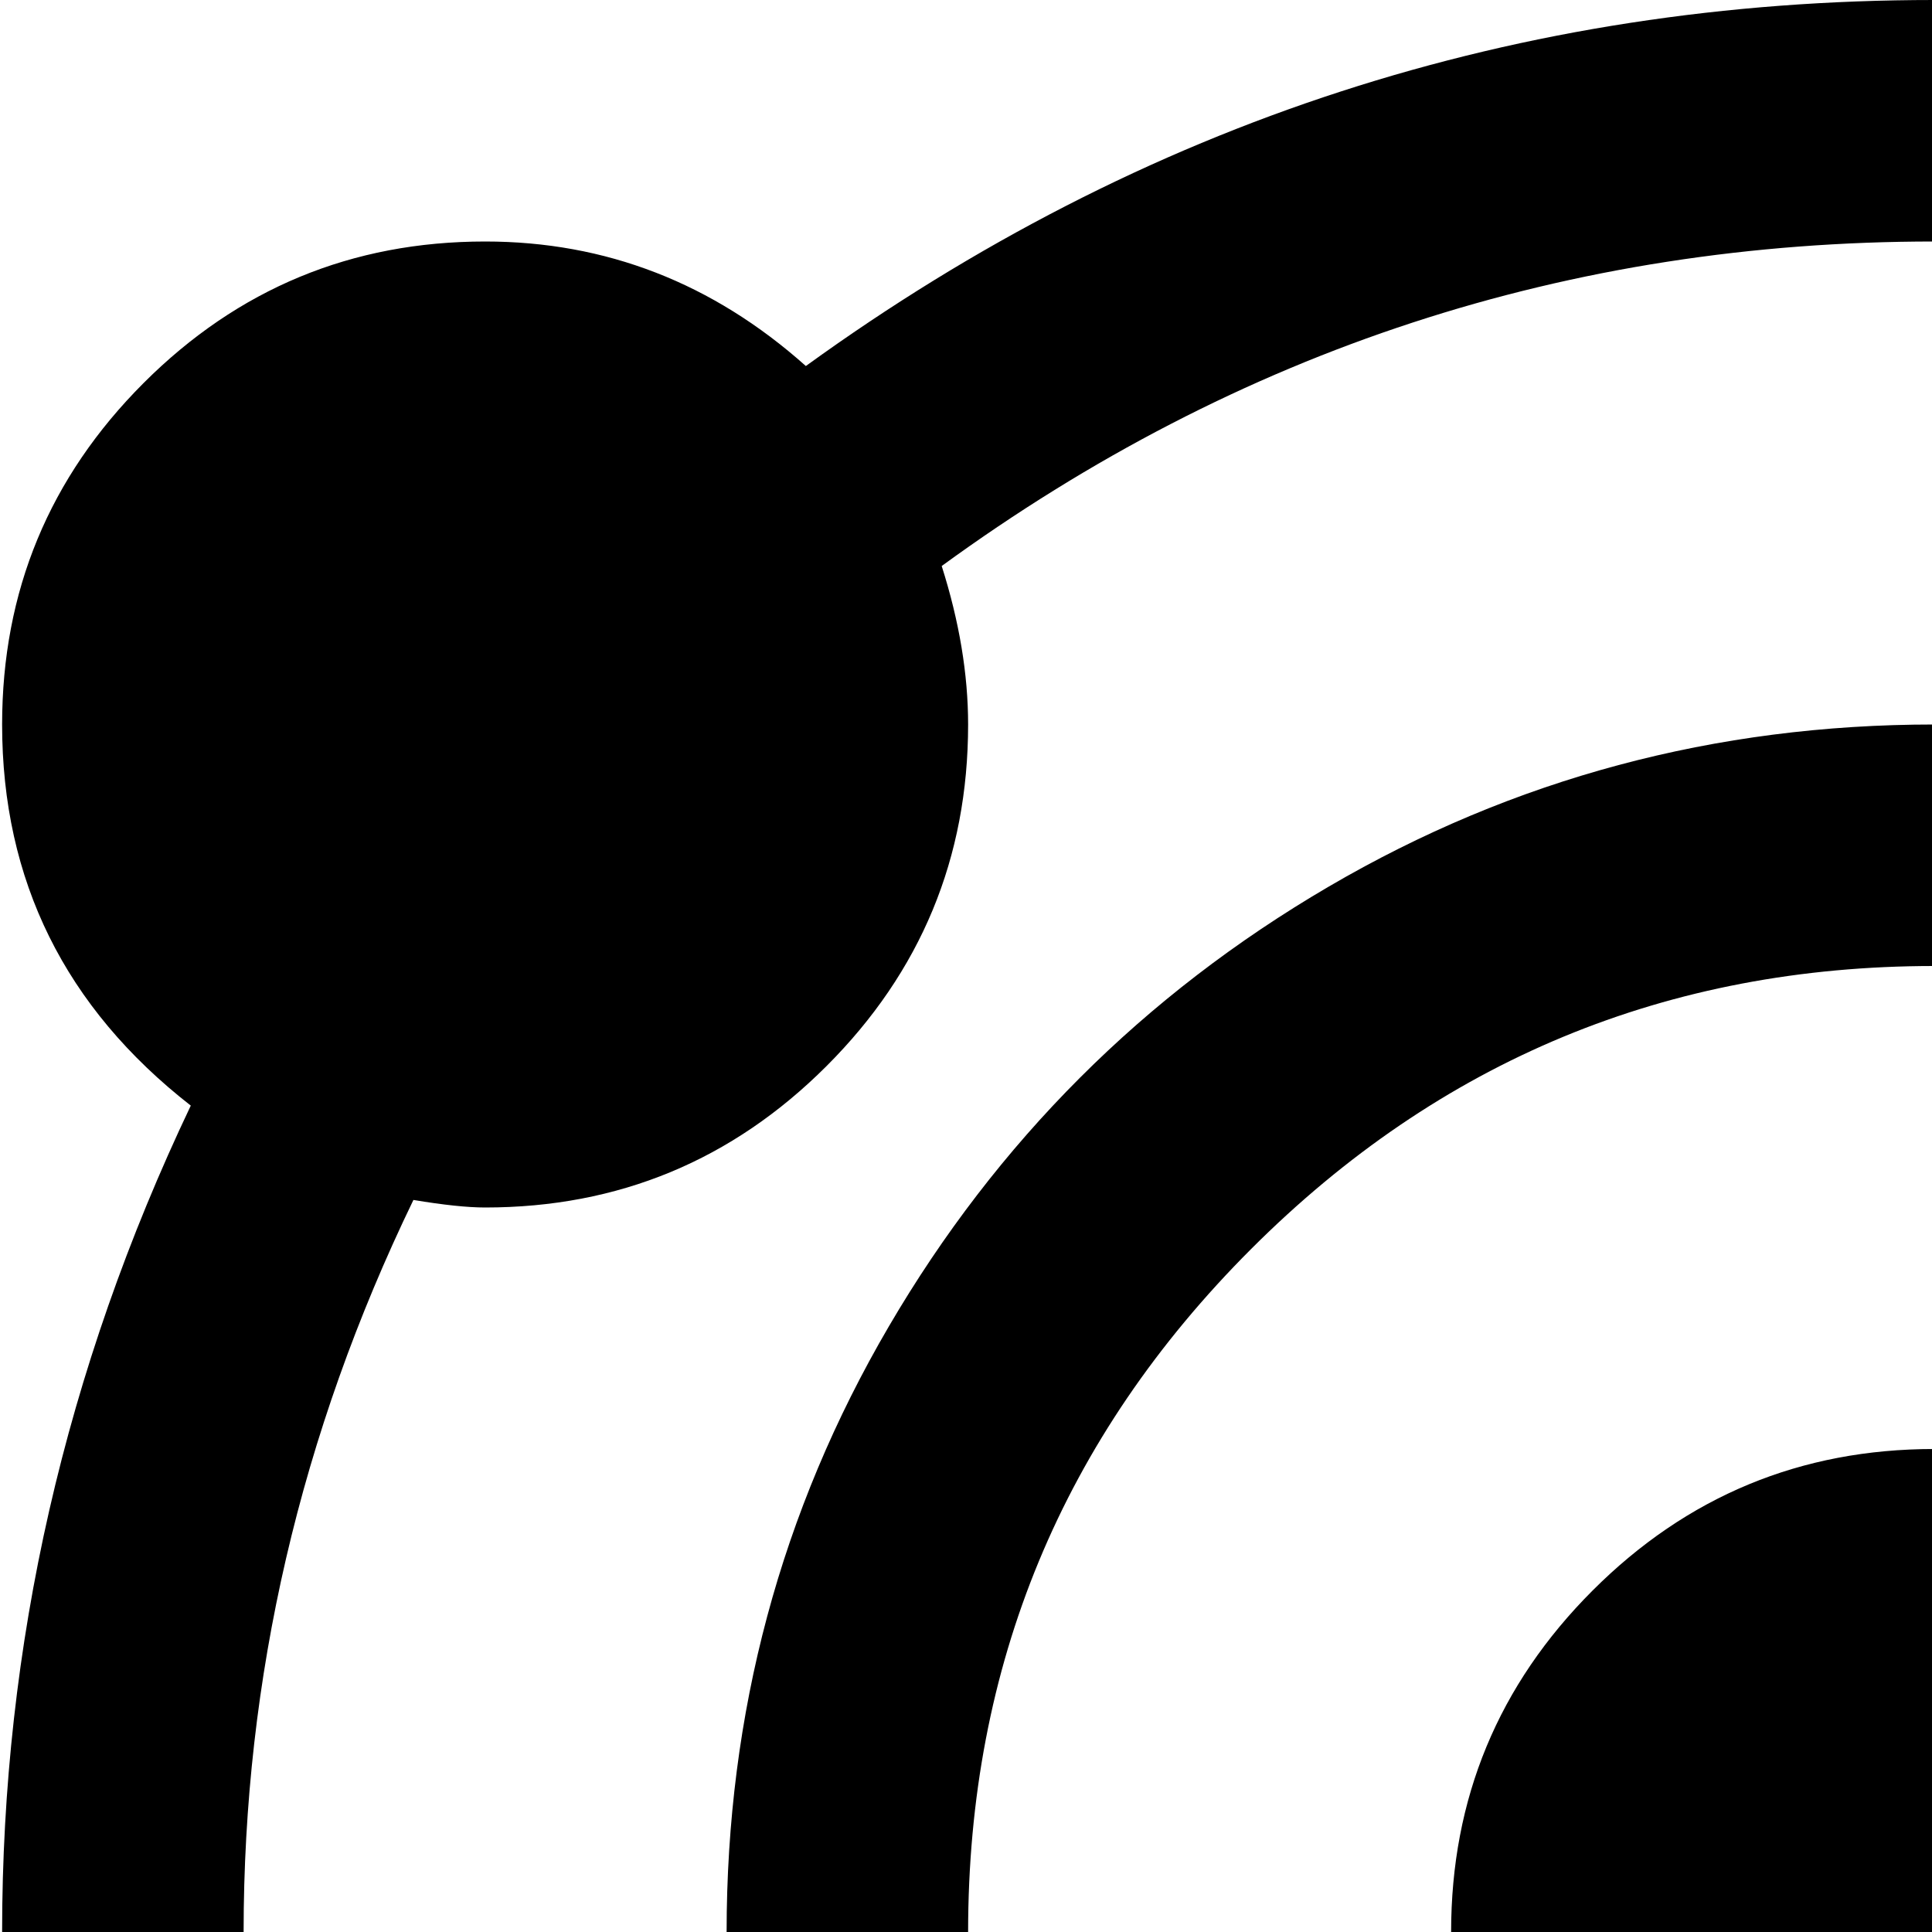 <svg xmlns="http://www.w3.org/2000/svg" version="1.1" viewBox="0 0 512 512" fill="currentColor"><path fill="currentColor" d="M512.56 1024q-104 0-199-40.5t-163.5-109t-109-163.5T.56 512q0-114 50-219q-50-39-50-101q0-53 37.5-90.5t90.5-37.5q48 0 85 33q134-97 299-97q104 0 199 40.5t163.5 109t109 163.5t40.5 199t-40.5 199t-109 163.5t-163.5 109t-199 40.5m0-960q-145 0-263 86q7 22 7 42q0 53-37.5 90.5t-90.5 37.5q-7 0-19-2q-45 93-45 194q0 91 35.5 174t95.5 143t143 95.5t174 35.5t174-35.5t143-95.5t95.5-143t35.5-174t-35.5-174t-95.5-143t-143-95.5t-174-35.5m293 575q-37 87-116.5 140t-176.5 53q-87 0-160.5-43t-116.5-116.5t-43-160.5t43-160.5T352.06 235t160.5-43q116 0 204.5 74t109.5 186q31 9 50.5 34t19.5 58q0 38-26.5 65.5t-64.5 29.5m-293-383q-106 0-181 75t-75 181t75 181t181 75q76 0 138-40.5t93-106.5q-39-29-39-77q0-29 16-53t42-35q-20-87-89.5-143.5T512.56 256m0 384q-53 0-90.5-37.5t-37.5-90.5t37.5-90.5t90.5-37.5t90.5 37.5t37.5 90.5t-37.5 90.5t-90.5 37.5"/></svg>